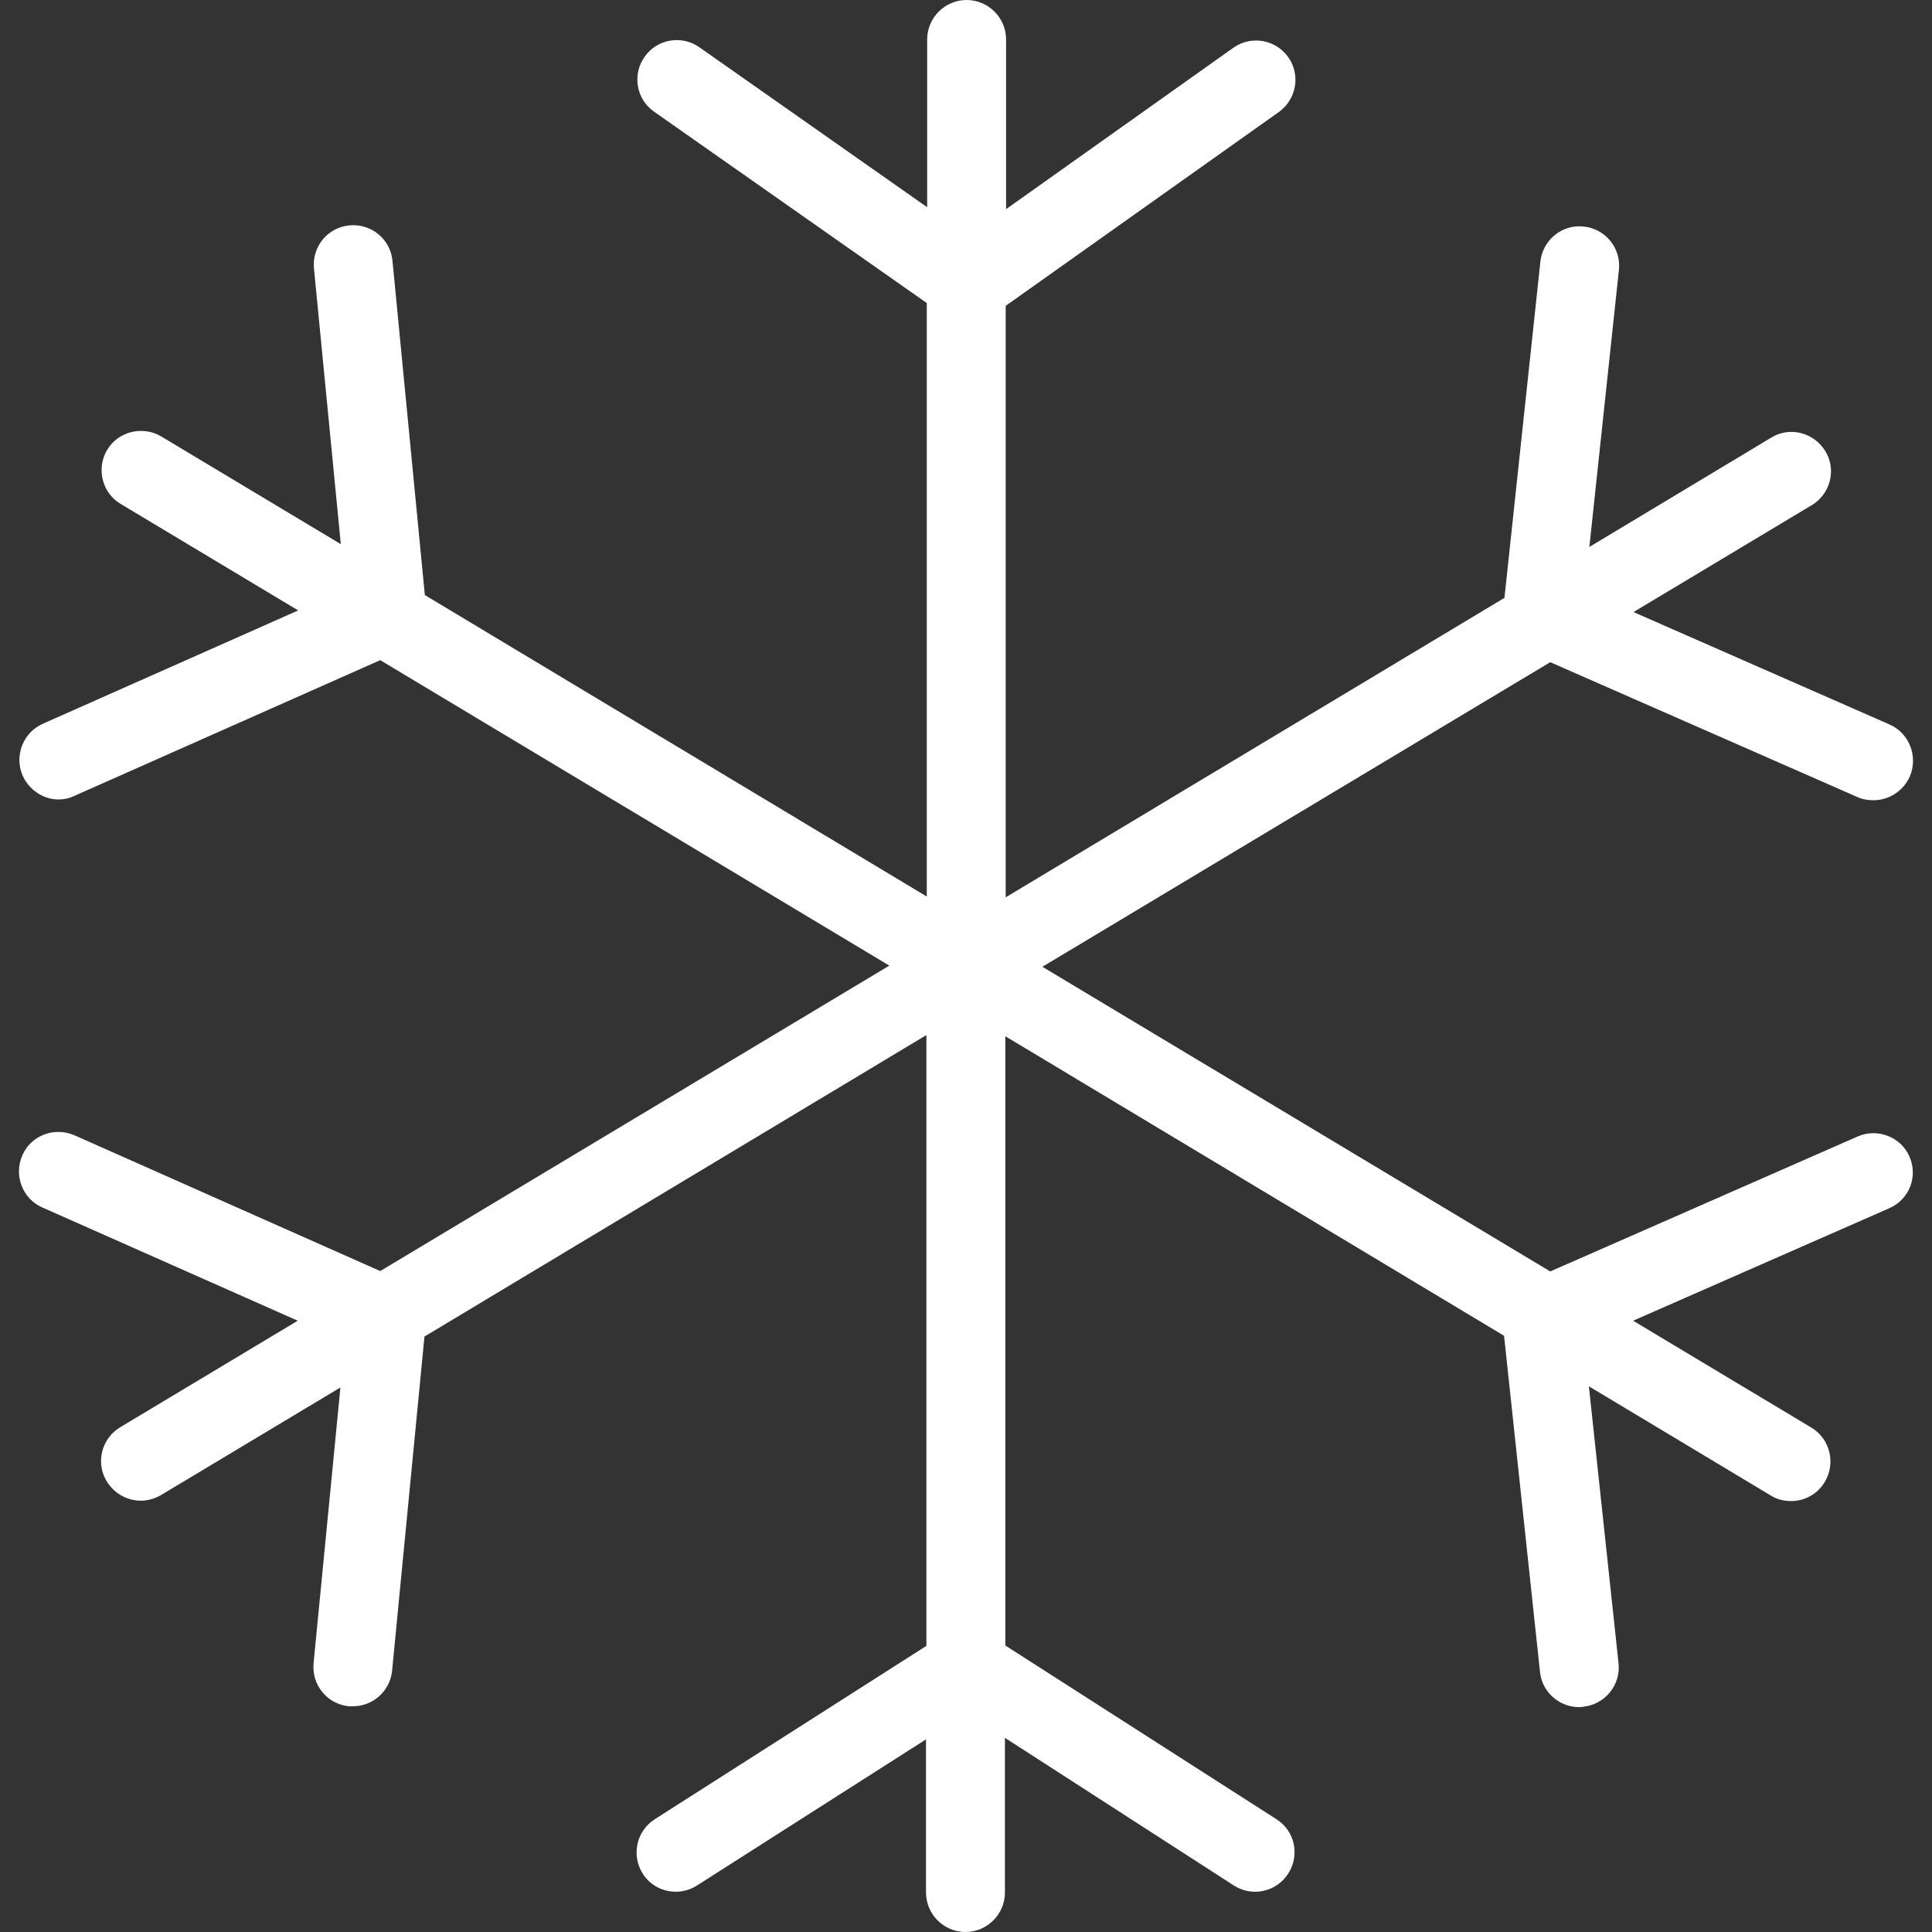 <svg width="20" height="20" viewBox="0 0 20 20" fill="none" xmlns="http://www.w3.org/2000/svg">
<rect x="0" y="0" width="20" height="20" fill="#333333" stroke="none"/>
<g clip-path="url(#clip0_6859_17)">
<path d="M19.23 11.765L16.048 13.162L10.791 10.008L16.048 6.855L19.23 8.252C19.283 8.276 19.341 8.284 19.394 8.284C19.549 8.284 19.7 8.194 19.77 8.039C19.859 7.831 19.765 7.59 19.561 7.5L16.91 6.336L18.756 5.229C18.948 5.114 19.014 4.861 18.895 4.669C18.777 4.477 18.528 4.412 18.336 4.53L16.453 5.662L16.759 2.794C16.783 2.569 16.62 2.369 16.395 2.345C16.171 2.32 15.97 2.484 15.946 2.708L15.574 6.189L10.411 9.289V3.166L13.238 1.16C13.421 1.029 13.466 0.776 13.336 0.592C13.205 0.408 12.952 0.364 12.768 0.494L10.415 2.165V0.408C10.415 0.184 10.231 0 10.006 0C9.782 0 9.598 0.184 9.598 0.408V2.145L7.241 0.49C7.057 0.359 6.8 0.404 6.673 0.588C6.542 0.772 6.587 1.029 6.771 1.156L9.594 3.137V9.281L4.398 6.16L4.063 2.7C4.042 2.475 3.842 2.312 3.618 2.333C3.393 2.353 3.229 2.553 3.25 2.778L3.528 5.633L1.669 4.518C1.477 4.404 1.224 4.465 1.109 4.657C0.995 4.849 1.056 5.102 1.248 5.216L3.087 6.319L0.444 7.492C0.239 7.582 0.145 7.823 0.235 8.031C0.305 8.182 0.452 8.276 0.607 8.276C0.664 8.276 0.717 8.264 0.77 8.239L3.936 6.834L9.206 9.996L3.936 13.158L0.77 11.752C0.562 11.663 0.321 11.752 0.231 11.961C0.141 12.165 0.231 12.41 0.439 12.5L3.082 13.672L1.244 14.775C1.052 14.89 0.987 15.143 1.105 15.335C1.183 15.462 1.318 15.535 1.457 15.535C1.53 15.535 1.6 15.515 1.665 15.478L3.524 14.363L3.246 17.218C3.225 17.443 3.389 17.643 3.613 17.663C3.626 17.663 3.642 17.663 3.654 17.663C3.863 17.663 4.038 17.504 4.059 17.296L4.394 13.836L9.59 10.715V17.038L6.779 18.832C6.587 18.954 6.534 19.207 6.653 19.395C6.73 19.518 6.861 19.583 6.996 19.583C7.069 19.583 7.147 19.563 7.216 19.518L9.586 18.006V19.591C9.586 19.816 9.77 20 9.994 20C10.219 20 10.403 19.816 10.403 19.591V17.99L12.772 19.518C12.96 19.64 13.213 19.587 13.336 19.395C13.458 19.203 13.405 18.954 13.213 18.832L10.407 17.034V10.727L15.57 13.828L15.942 17.308C15.962 17.516 16.142 17.672 16.346 17.672C16.363 17.672 16.375 17.672 16.391 17.668C16.616 17.643 16.779 17.443 16.755 17.218L16.448 14.351L18.332 15.482C18.397 15.523 18.471 15.539 18.54 15.539C18.679 15.539 18.814 15.47 18.891 15.339C19.006 15.147 18.944 14.894 18.752 14.779L16.906 13.672L19.557 12.508C19.765 12.418 19.859 12.177 19.765 11.969C19.676 11.769 19.435 11.675 19.23 11.765Z" fill="white"/>
</g>
<defs>
<clipPath id="clip0_6859_17">
<rect width="20" height="20" fill="white"/>
</clipPath>
</defs>
</svg>
